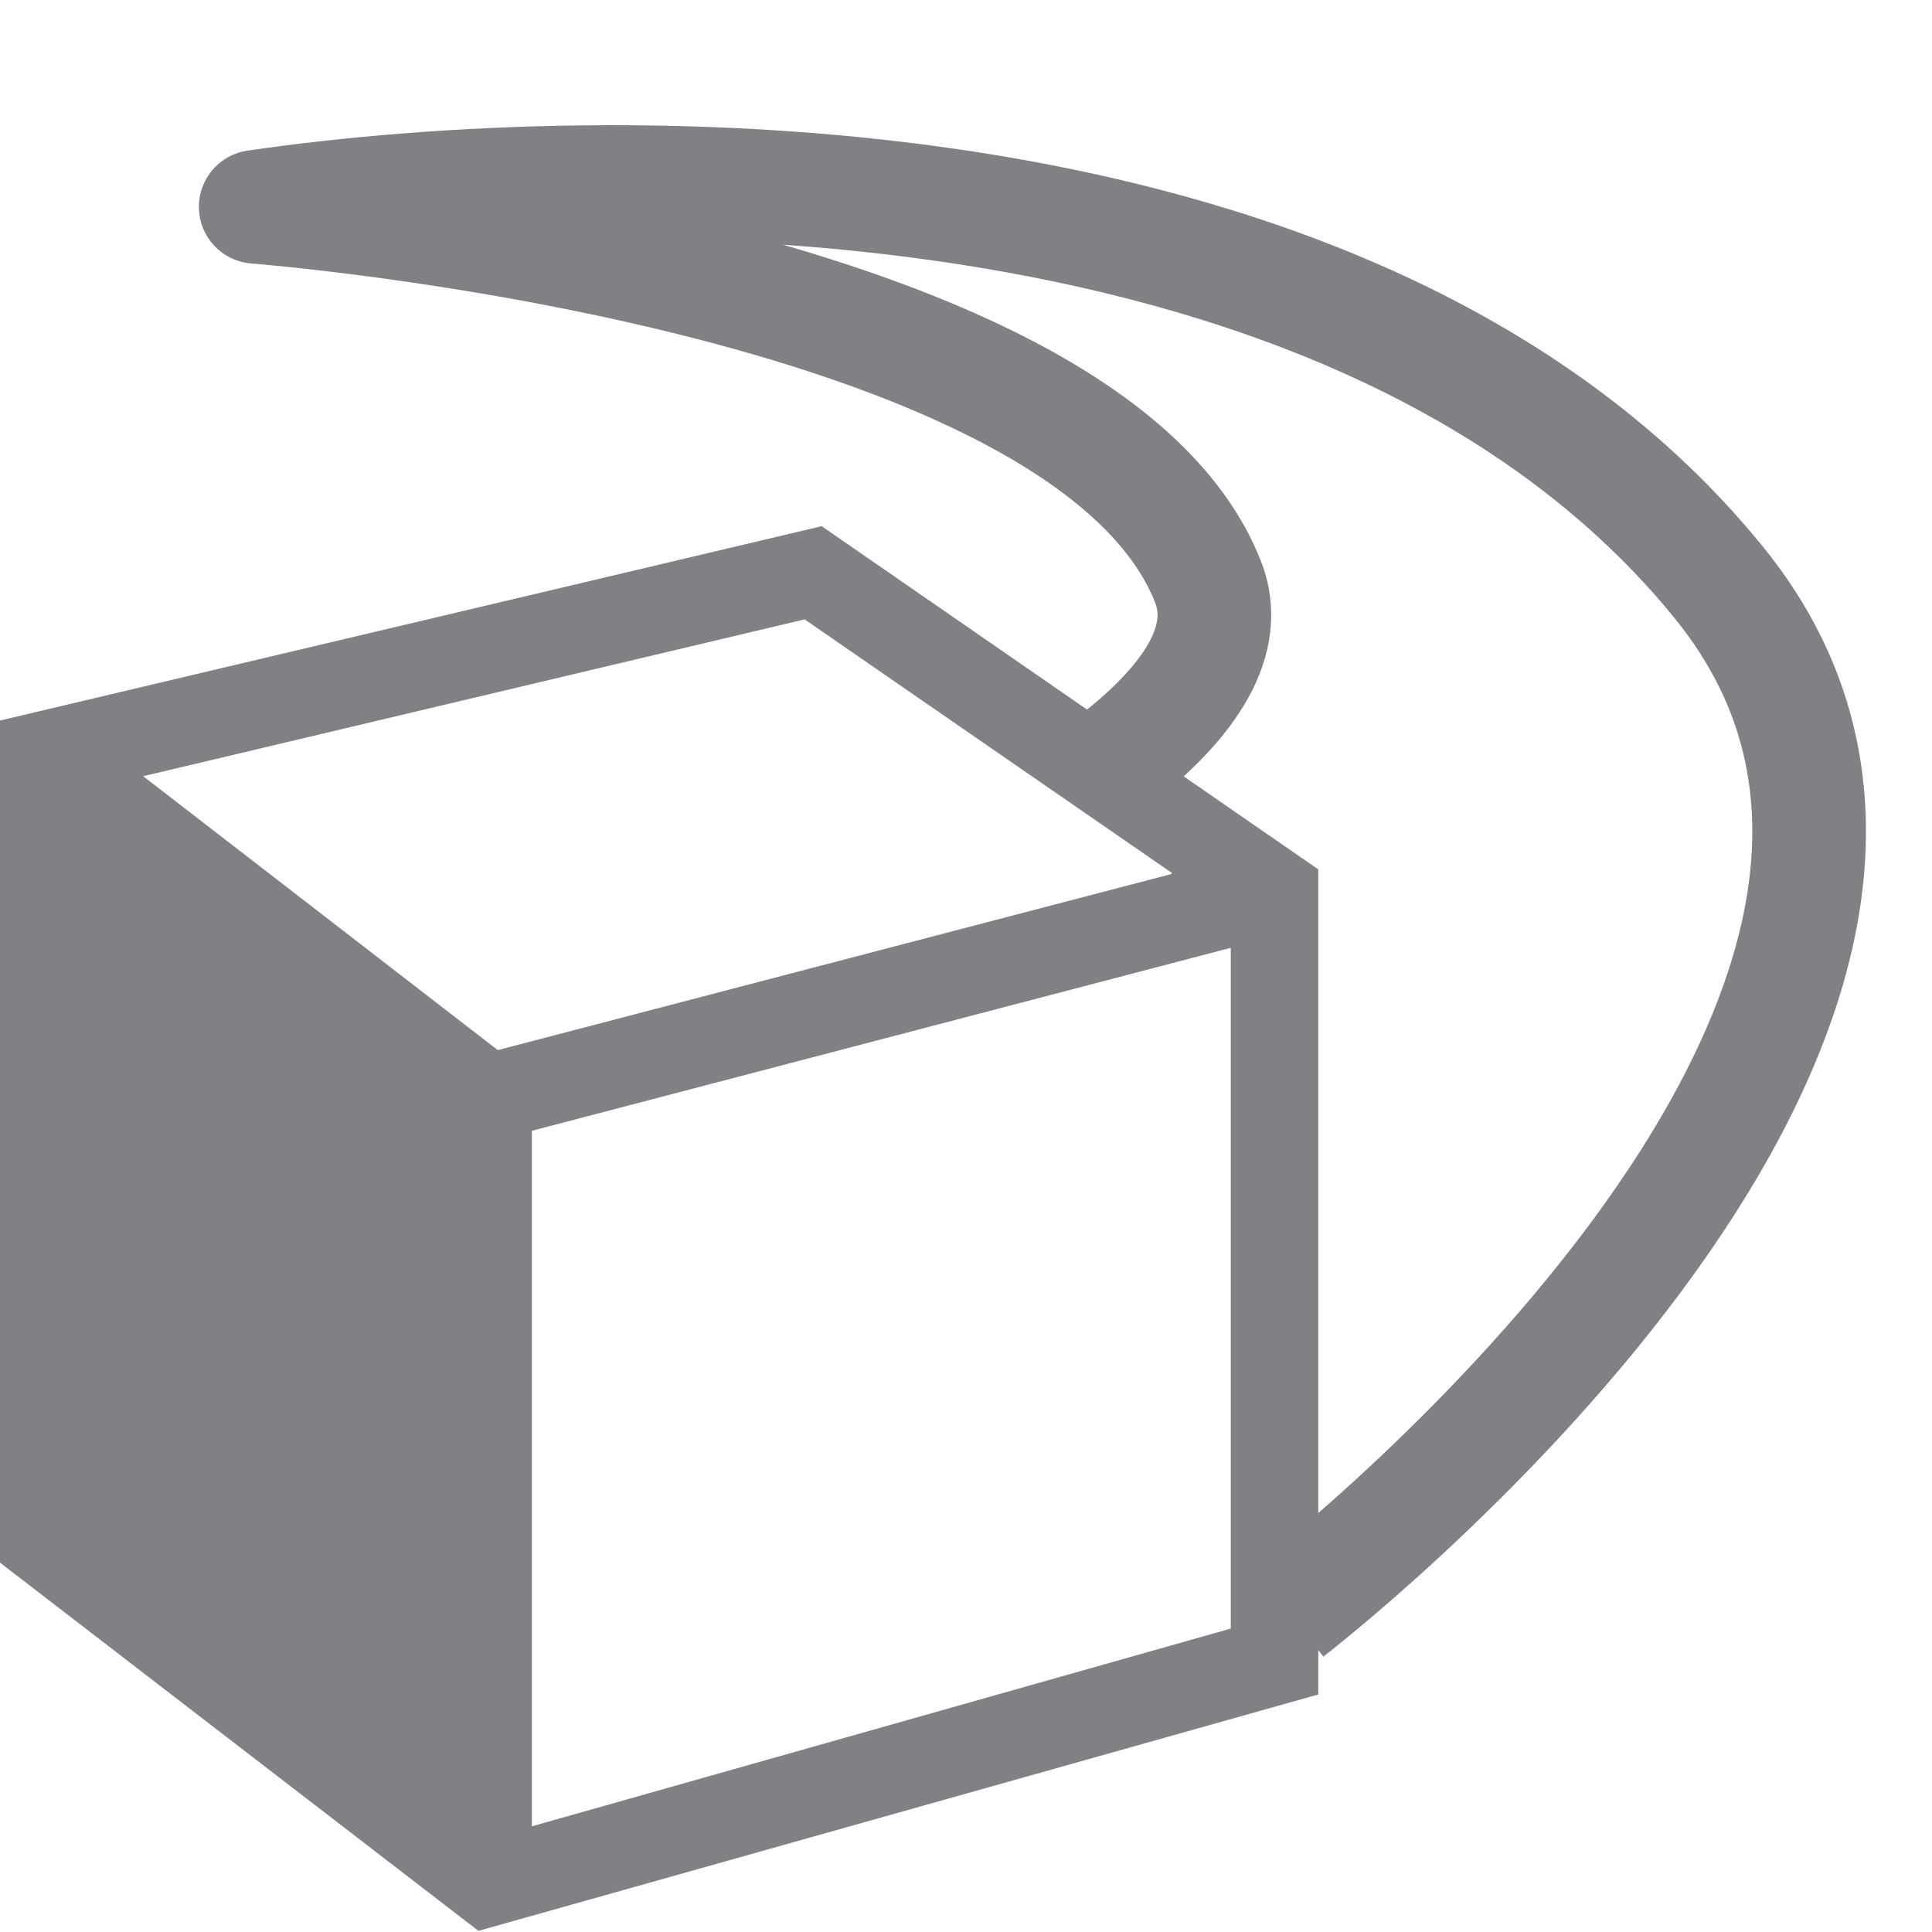 <?xml version="1.0" encoding="UTF-8"?><svg id="Layer_2" xmlns="http://www.w3.org/2000/svg" viewBox="0 0 17 17"><defs><style>.cls-1,.cls-2{fill:none;}.cls-2{stroke:#808184;stroke-linejoin:round;}.cls-3{fill:#808184;}</style></defs><g id="Layer_5"><g><rect class="cls-1" width="17" height="17"/><g><rect class="cls-1" x=".04" y="1.03" width="15.88" height="15.88"/><path class="cls-2" d="M11.34,14.18s6.87-5.27,3.78-9.06C12,1.29,5.41,1.36,2.25,1.82c0,0,7.3,.56,8.38,3.3,.2,.51-.16,1.04-.76,1.52"/><path class="cls-3" d="M7.23,4.63L0,6.34v7.41l4.21,3.24,7.39-2.08V7.65l-4.37-3.02Zm3.08,3.06l-5.93,1.55L1.26,6.83l5.82-1.38,3.23,2.23Zm-5.63,8.38v-6.12l6.15-1.61v5.99l-6.15,1.74Z"/></g></g></g></svg>